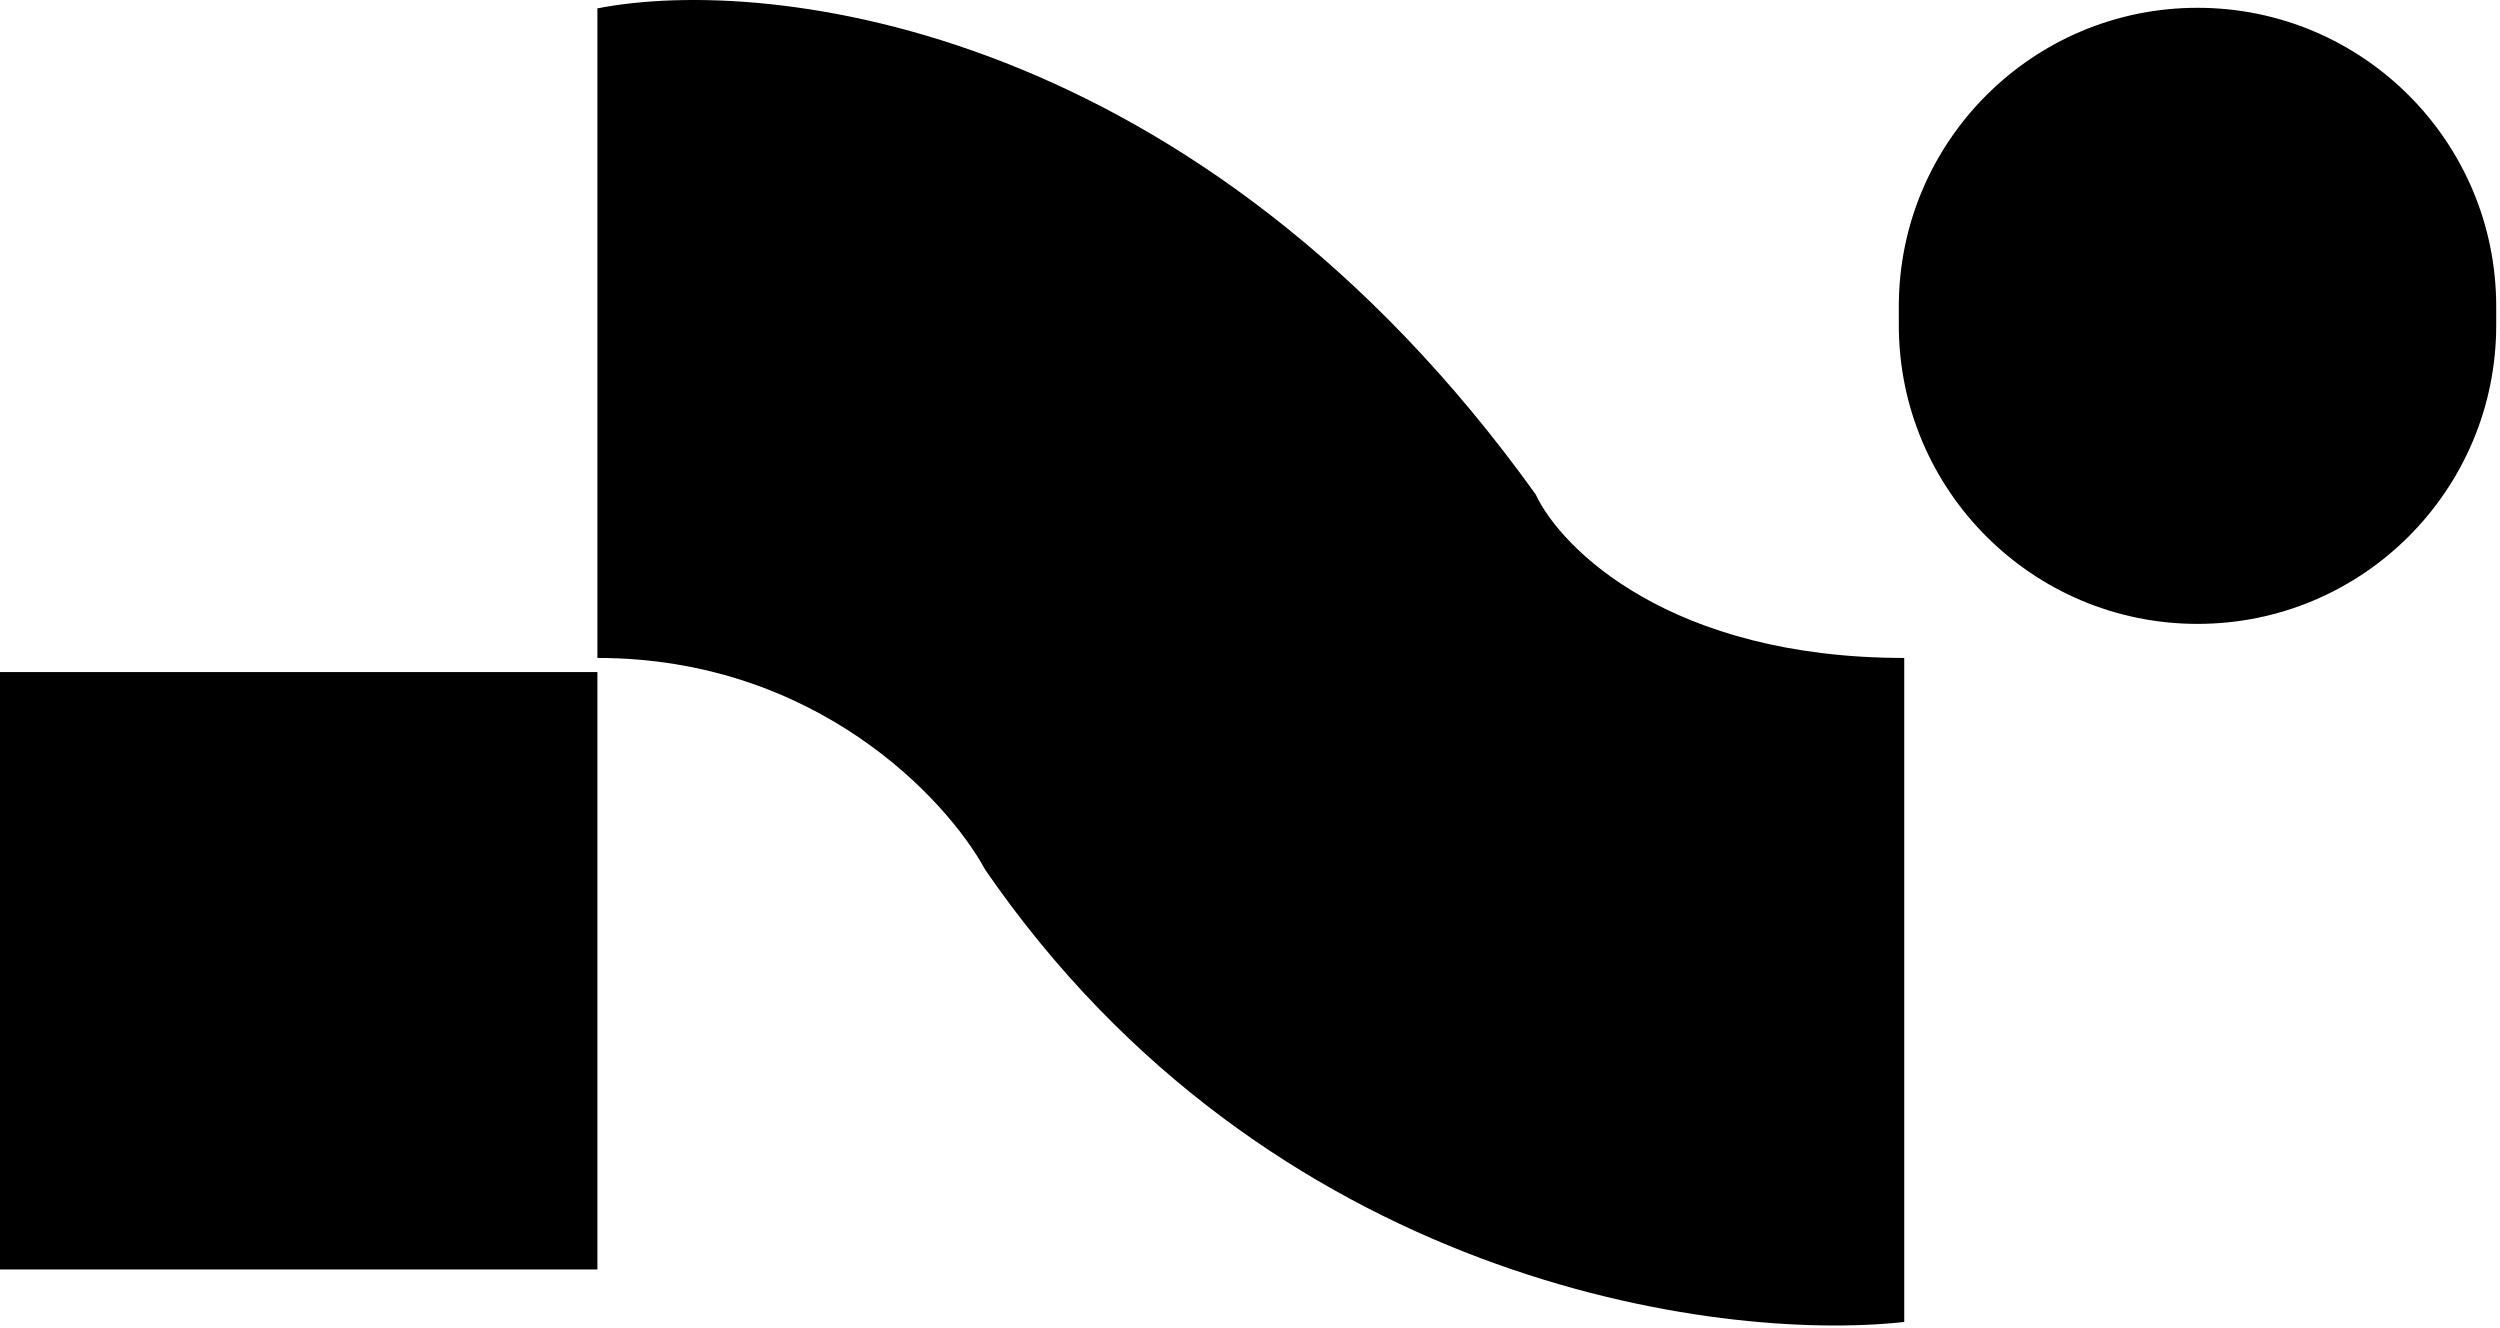 <svg width="354" height="188" viewBox="0 0 354 188" fill="none" xmlns="http://www.w3.org/2000/svg">
<path fill-rule="evenodd" clip-rule="evenodd" d="M217.447 70C169.728 3.503 108.995 -3.583 84.593 1.186V93.165C115.502 93.165 134.074 113.151 139.497 123.144C179.624 181.465 242.979 190.141 269.64 187.189V93.165C236.562 93.165 221.062 77.722 217.447 70ZM0 95.167H84.593V179.76H0V95.167ZM311.168 1.105C287.809 1.105 268.872 20.042 268.872 43.402V46.045C268.872 69.405 287.809 88.342 311.168 88.342C334.528 88.342 353.465 69.405 353.465 46.045V43.402C353.465 20.042 334.528 1.105 311.168 1.105Z" fill="black"/>
</svg>
